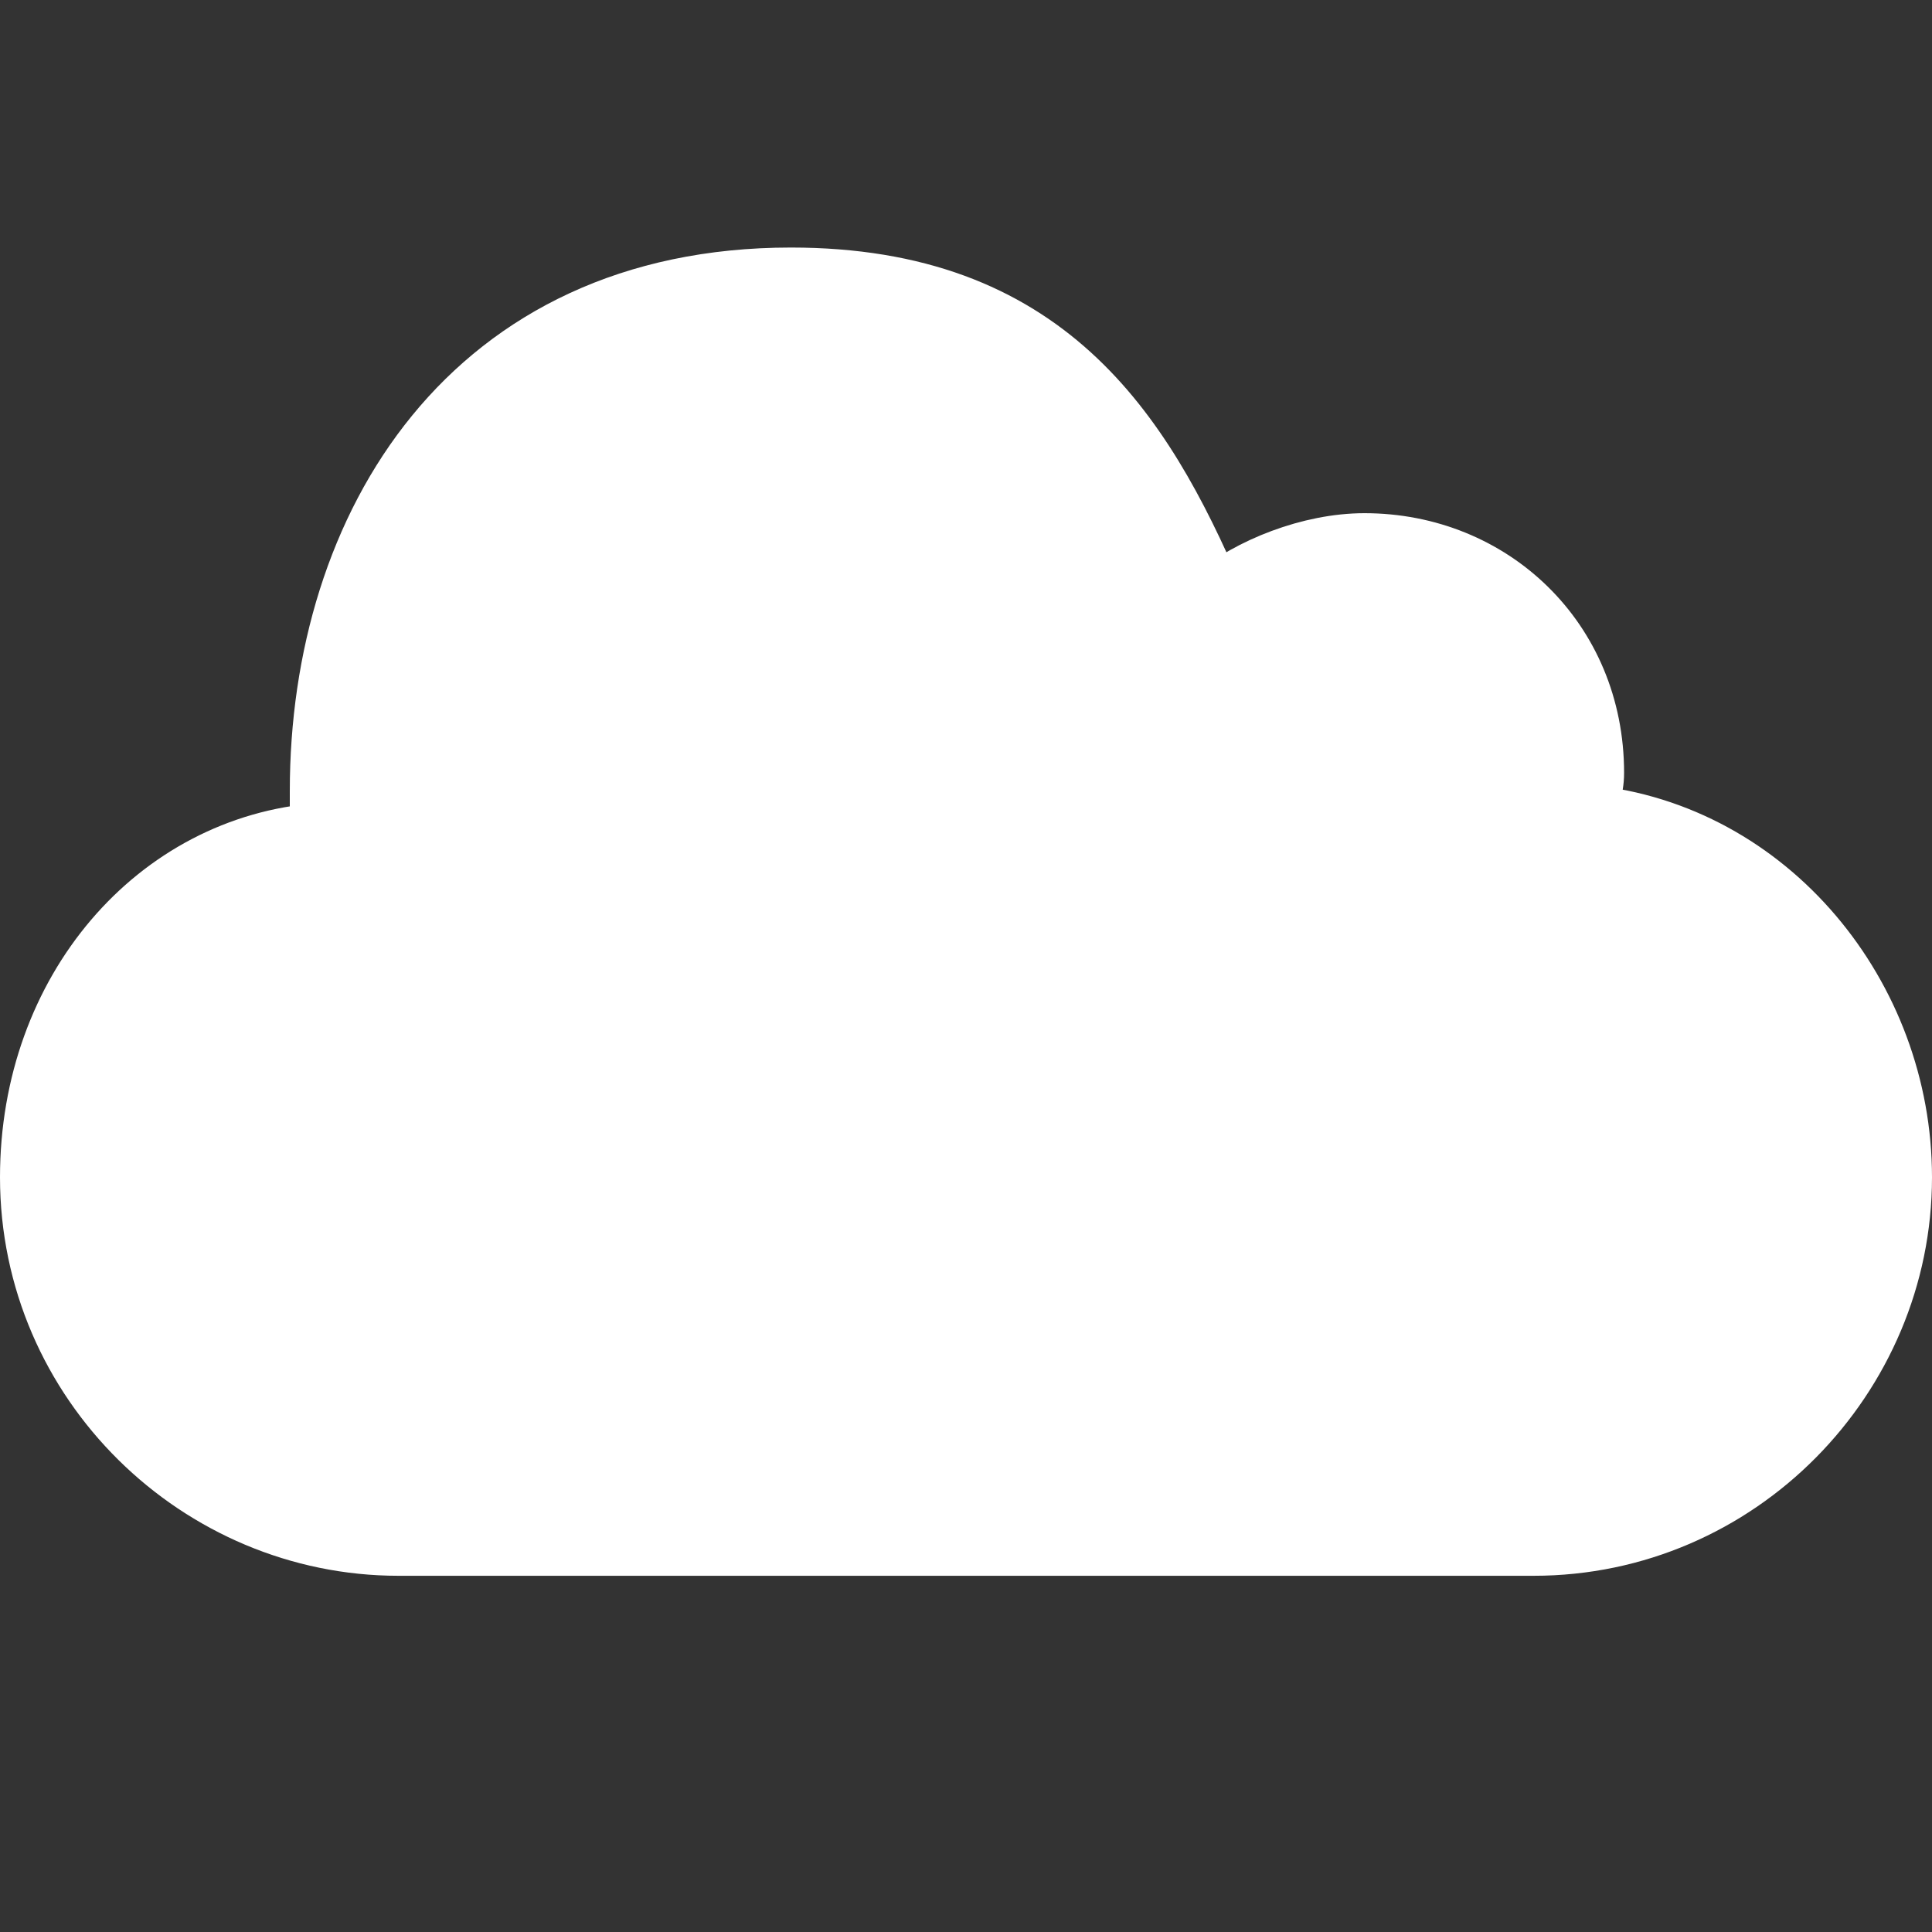 <?xml version="1.0" encoding="utf-8"?>
<!-- Generator: Adobe Illustrator 24.0.3, SVG Export Plug-In . SVG Version: 6.00 Build 0)  -->
<svg version="1.1" id="Layer_1" xmlns="http://www.w3.org/2000/svg" xmlns:xlink="http://www.w3.org/1999/xlink" x="0px" y="0px"
	 viewBox="0 0 32 32" style="enable-background:new 0 0 32 32;" xml:space="preserve">
<rect x="0" y="0" width="32" height="32" fill="#333333" stroke="none"/>
<style type="text/css">
	.st0{fill:#FFFFFF;stroke:#FFFFFF;stroke-miterlimit:10;}
</style>
<path class="st0" d="M0.5,19.5c0,3.4,2.8,6.1,6.1,6.1h18.8c3.4,0,6.1-2.8,6.1-6.1c0-3-2.2-5.7-5.2-6c0-0.3,0.1-0.4,0.1-0.7
	c0-2.2-1.7-3.8-3.8-3.8c-0.9,0-1.9,0.4-2.5,0.9c-1.2-2.8-2.8-5.3-7-5.3c-5.3,0-7.8,4.1-7.8,8.5c0,0.1,0,0.4,0,0.7
	C2.6,14,0.5,16.4,0.5,19.5z"/>
</svg>
